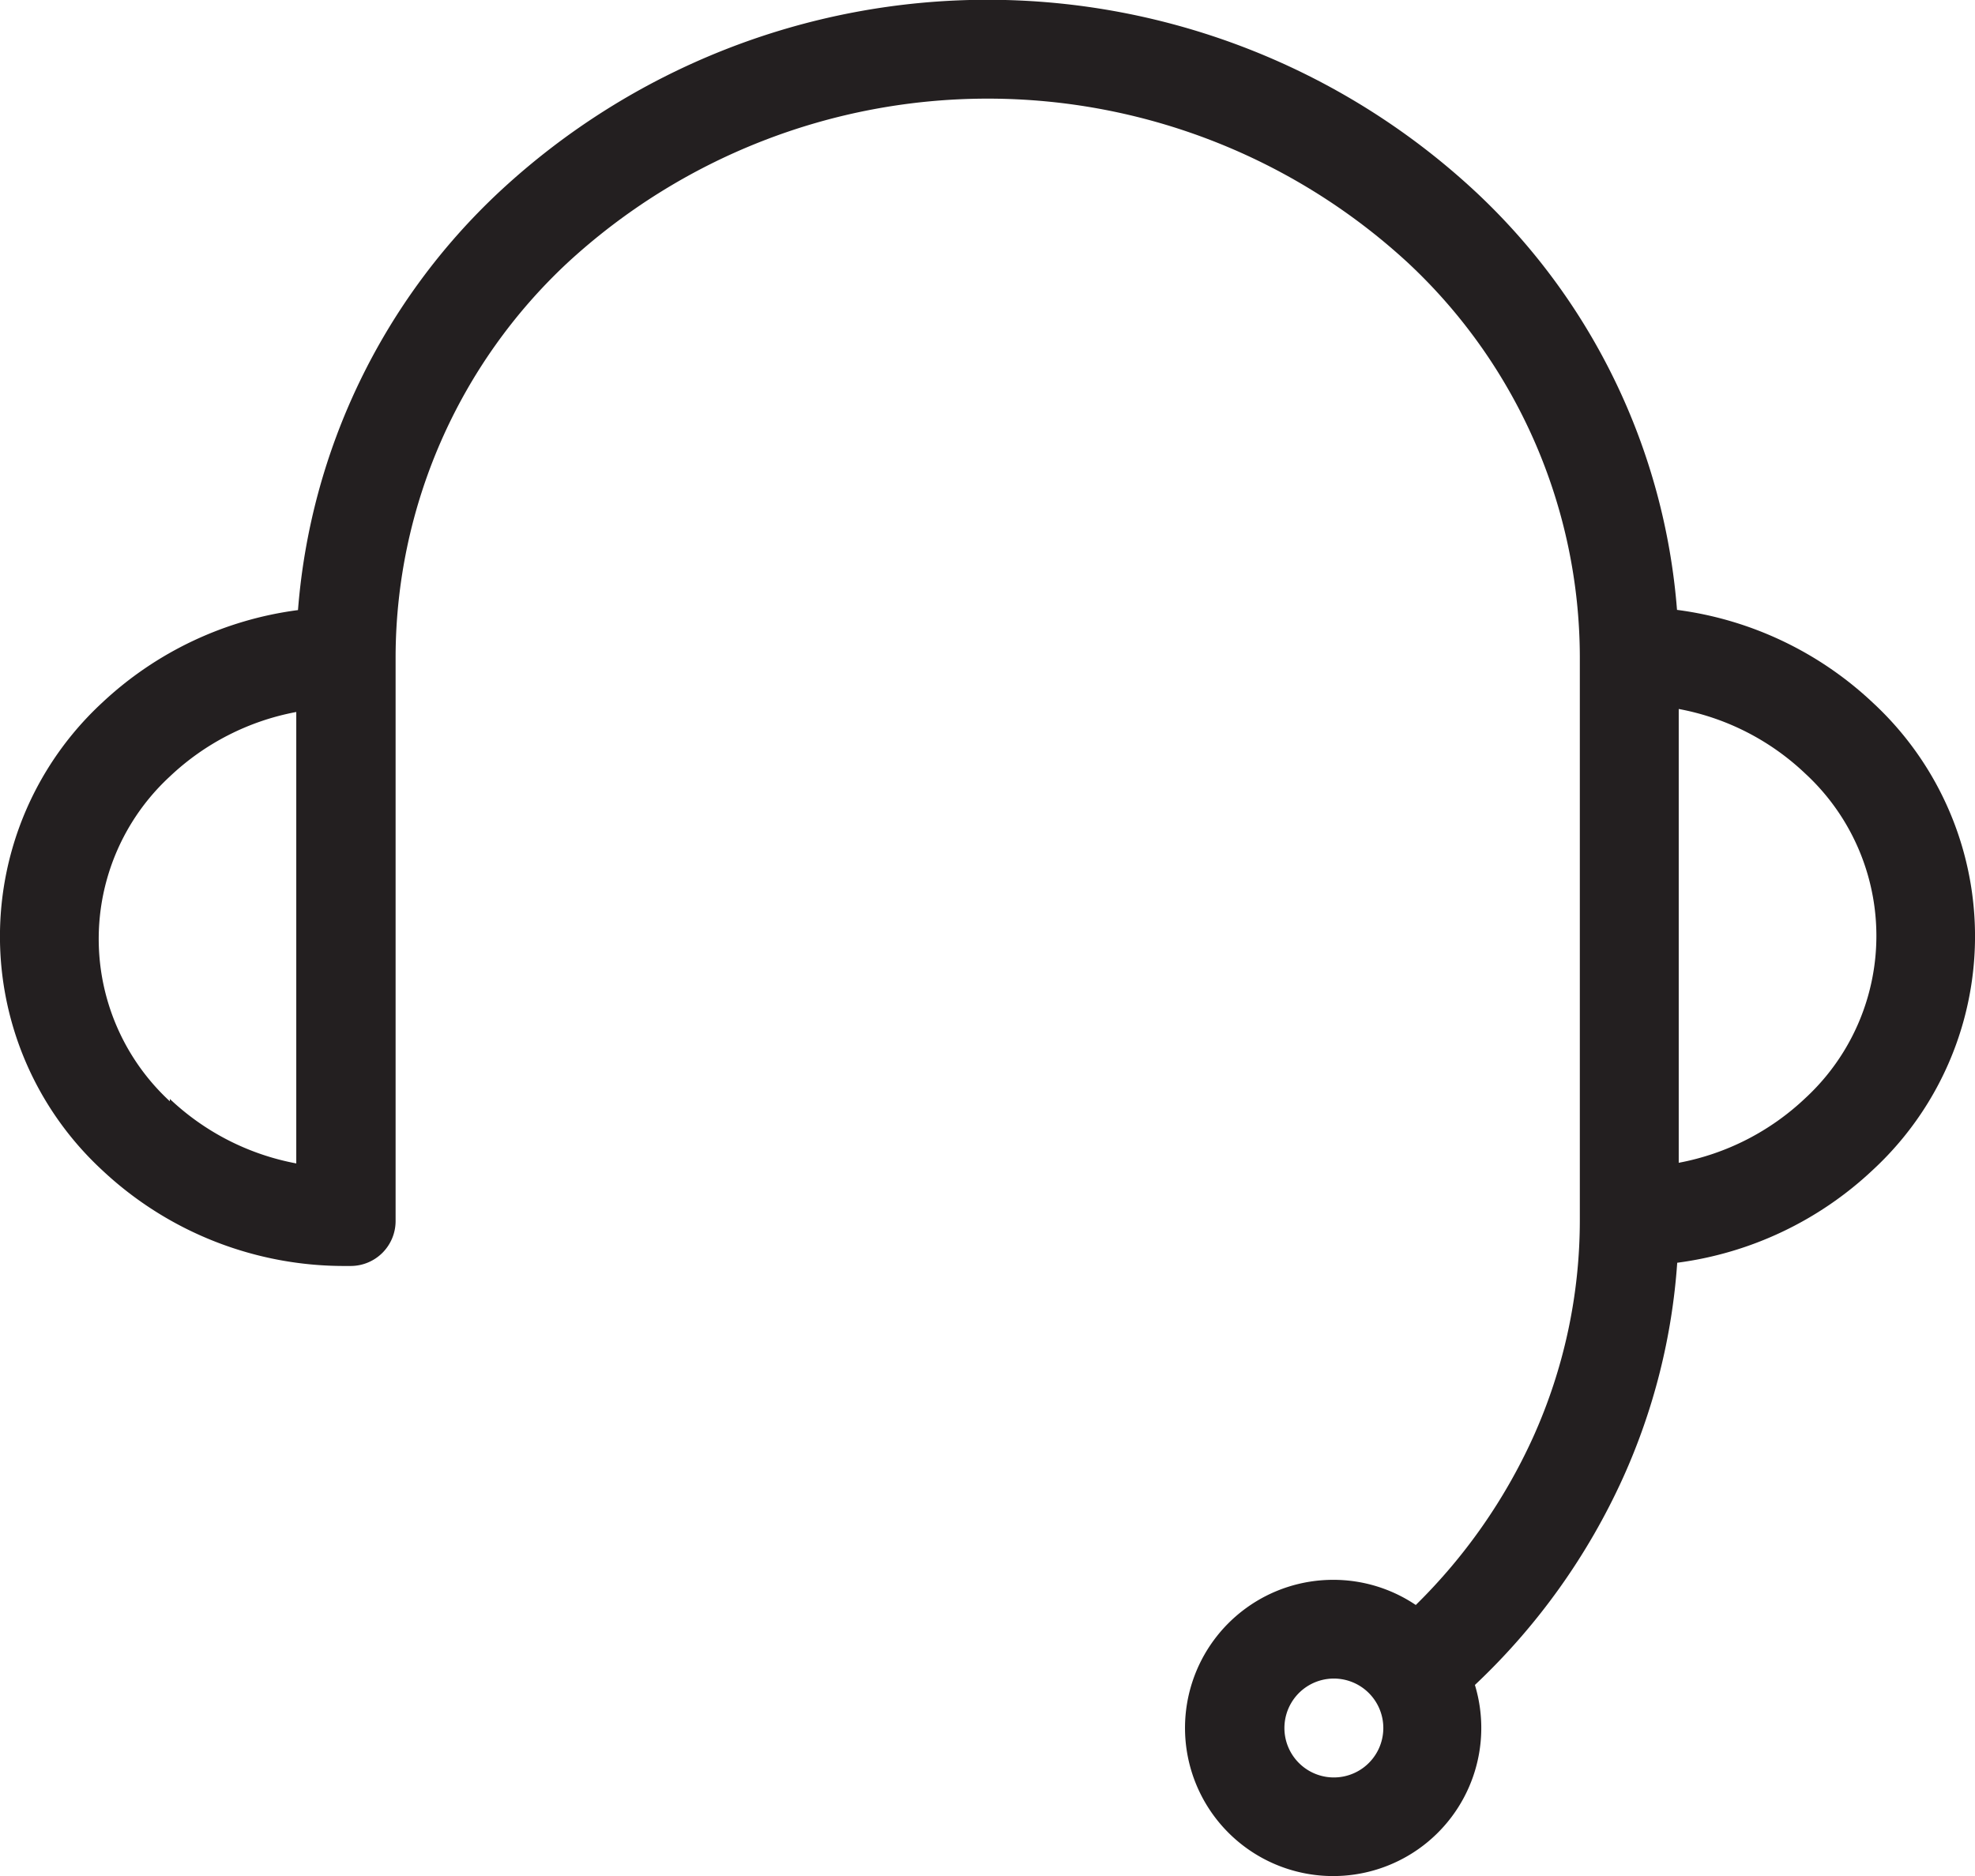<svg id="Layer_1" data-name="Layer 1" xmlns="http://www.w3.org/2000/svg" viewBox="0 0 91.86 87.27"><defs><style>.cls-1{fill:#231f20;}</style></defs><title>icon_cs</title><path class="cls-1" d="M82.41,61.77a11.68,11.68,0,0,0,5.88-3,10.27,10.27,0,0,0,0-15.11,11.61,11.61,0,0,0-5.88-3v21ZM66.34,81.17a6.86,6.86,0,0,1,3.84,1.17,26,26,0,0,0,5.46-7.81,24.55,24.55,0,0,0,2.17-10.12h0V38.21h0a25.14,25.14,0,0,0-8-18.31,28.83,28.83,0,0,0-39.08,0,25.14,25.14,0,0,0-8,18.31V64.49a2.09,2.09,0,0,1-2.08,2.08h-.21A16.43,16.43,0,0,1,9.09,62.12a14.81,14.81,0,0,1,0-21.76,16.4,16.4,0,0,1,9.1-4.3,29.8,29.8,0,0,1,9.39-19.48,33.32,33.32,0,0,1,45.36,0,29.79,29.79,0,0,1,9.39,19.47,16.36,16.36,0,0,1,9.1,4.31,14.8,14.8,0,0,1,0,21.75,16.36,16.36,0,0,1-9.09,4.31,29.17,29.17,0,0,1-2.52,10,30.57,30.57,0,0,1-6.89,9.64,6.89,6.89,0,1,1-6.59-4.89ZM68,86.44a2.3,2.3,0,1,0,.67,1.62A2.3,2.3,0,0,0,68,86.44ZM12.23,58.8a11.68,11.68,0,0,0,5.88,3v-21a11.67,11.67,0,0,0-5.88,3,10.28,10.28,0,0,0,0,15.11Z" transform="translate(-4.33 -7.68)"/></svg>
